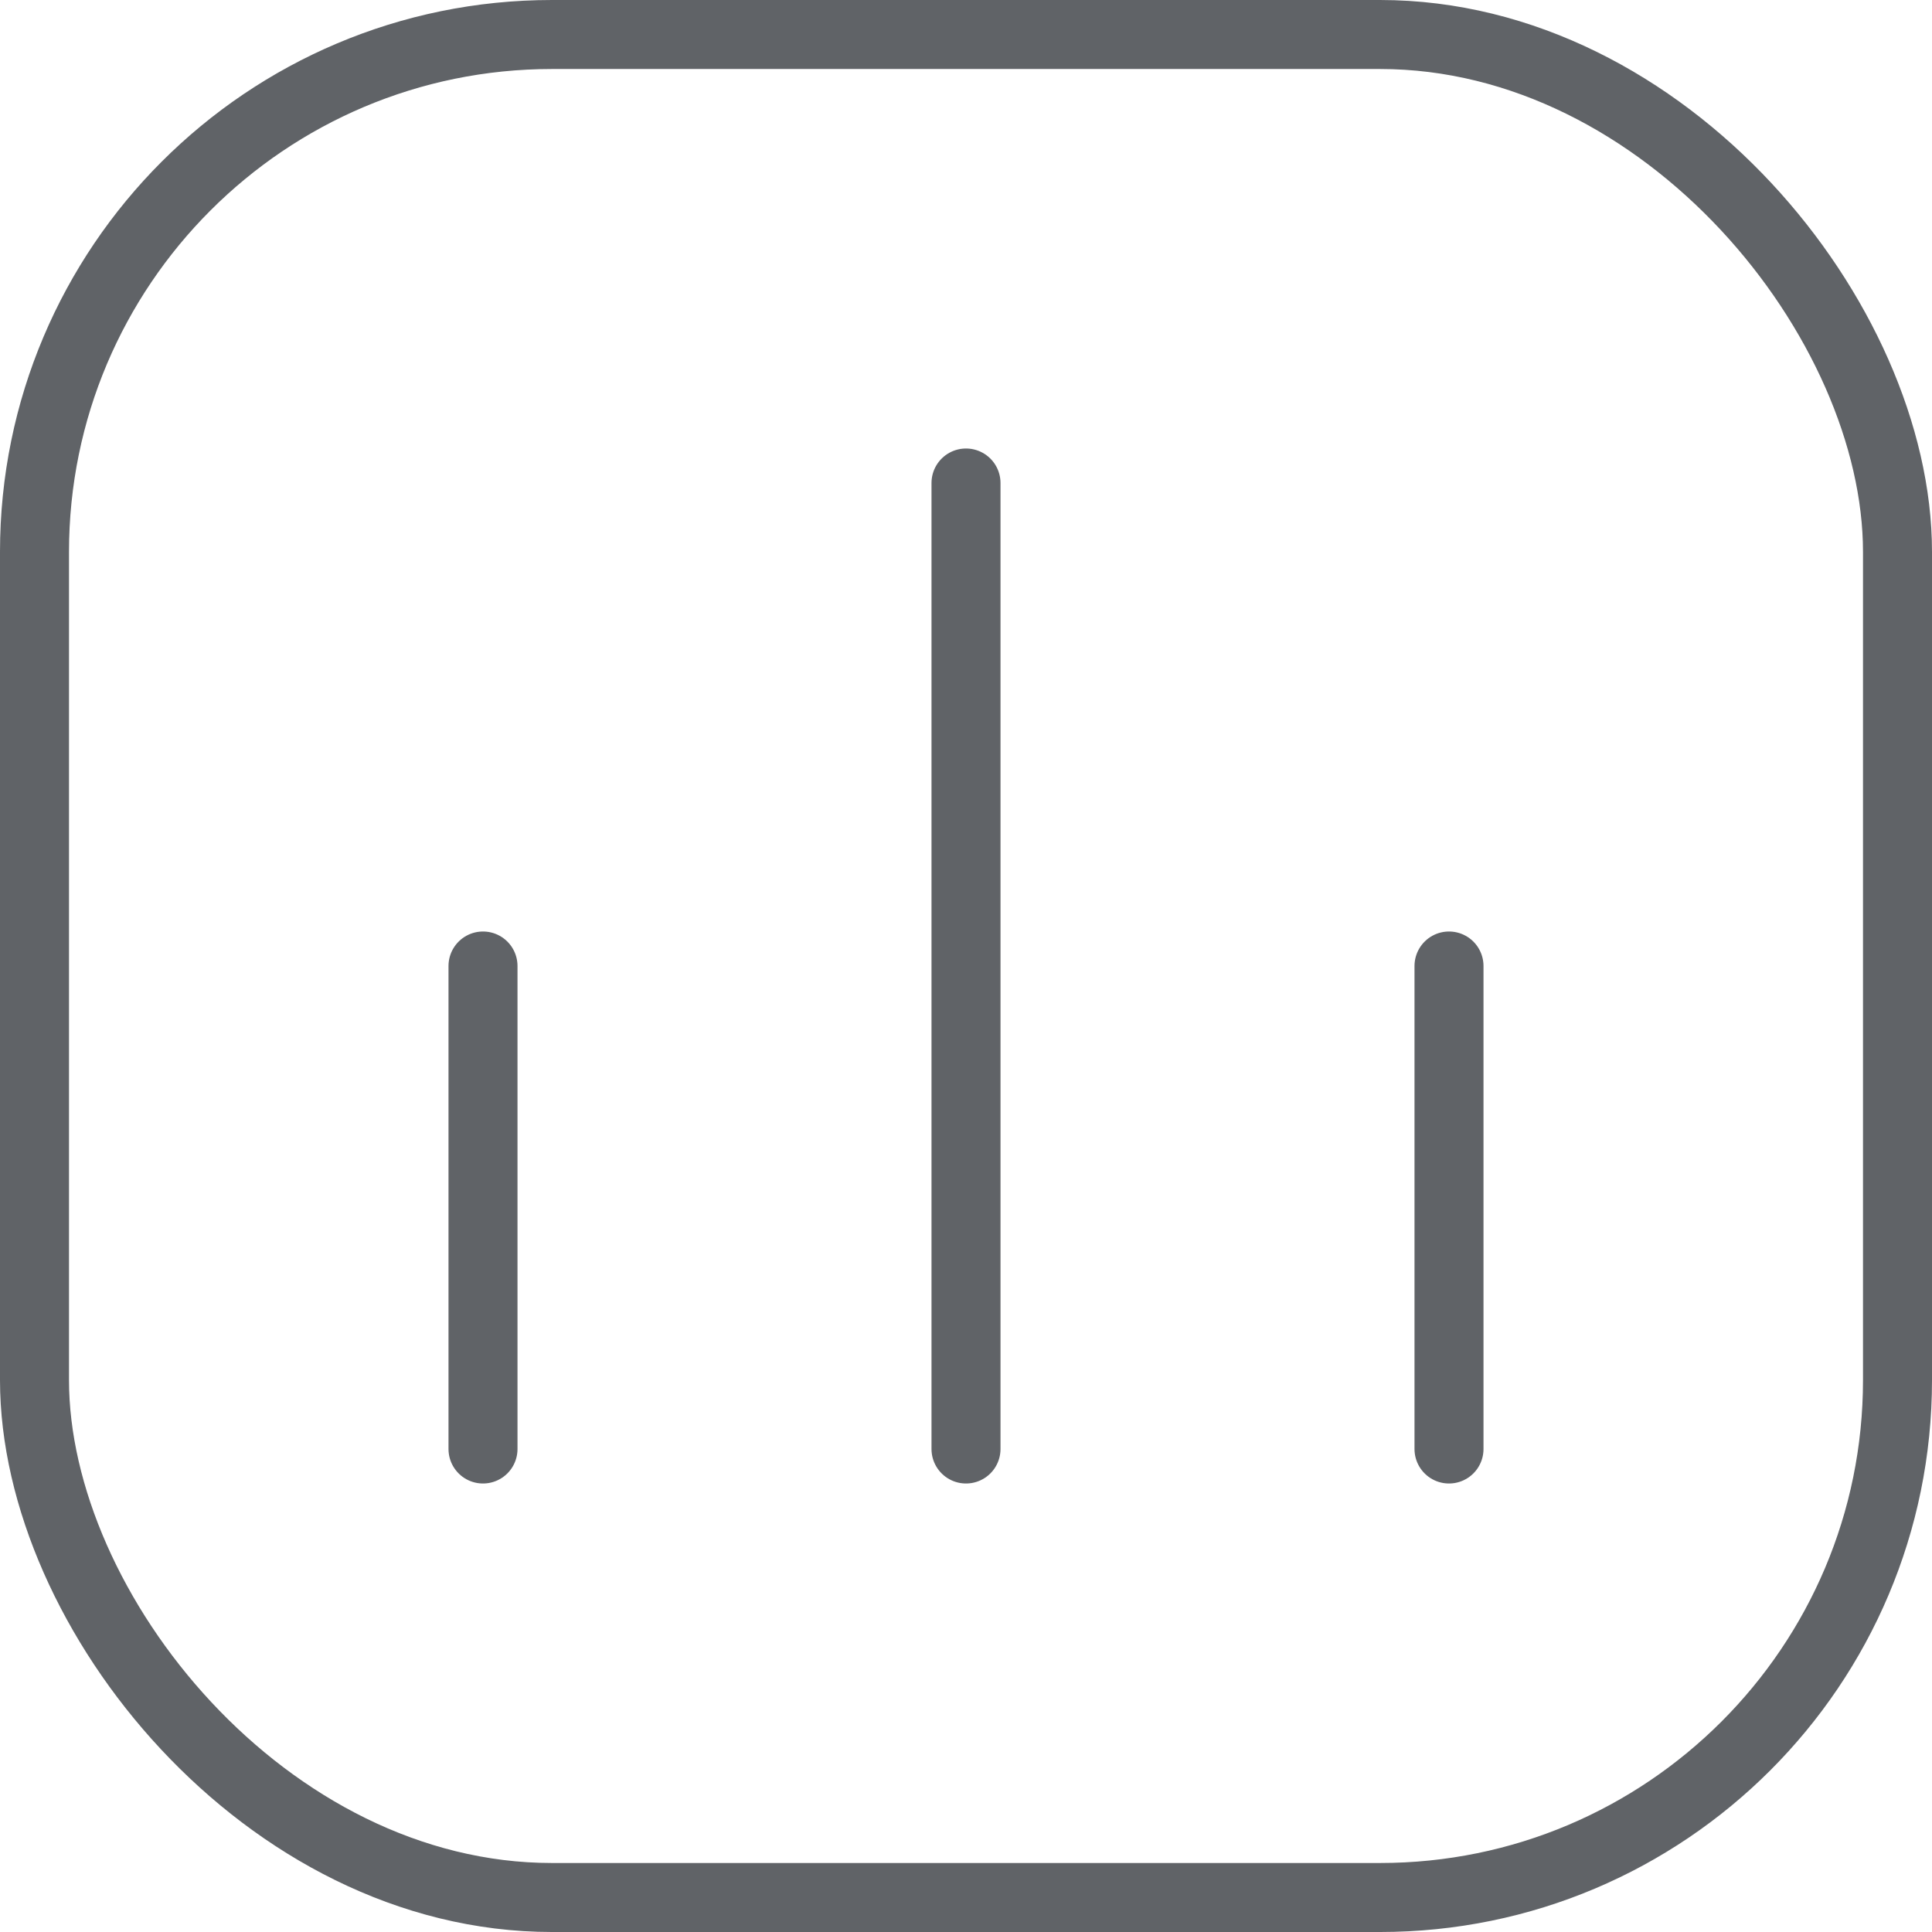 <svg width="28" height="28" viewBox="0 0 28 28" fill="none" xmlns="http://www.w3.org/2000/svg">
<rect x="0.5" y="0.5" width="27" height="27" rx="7.5" stroke="#606367"/>
<path d="M7 14V21" stroke="#606367" stroke-linecap="round"/>
<path d="M14 7L14 21" stroke="#606367" stroke-linecap="round"/>
<path d="M21 14L21 21" stroke="#606367" stroke-linecap="round"/>
</svg>
